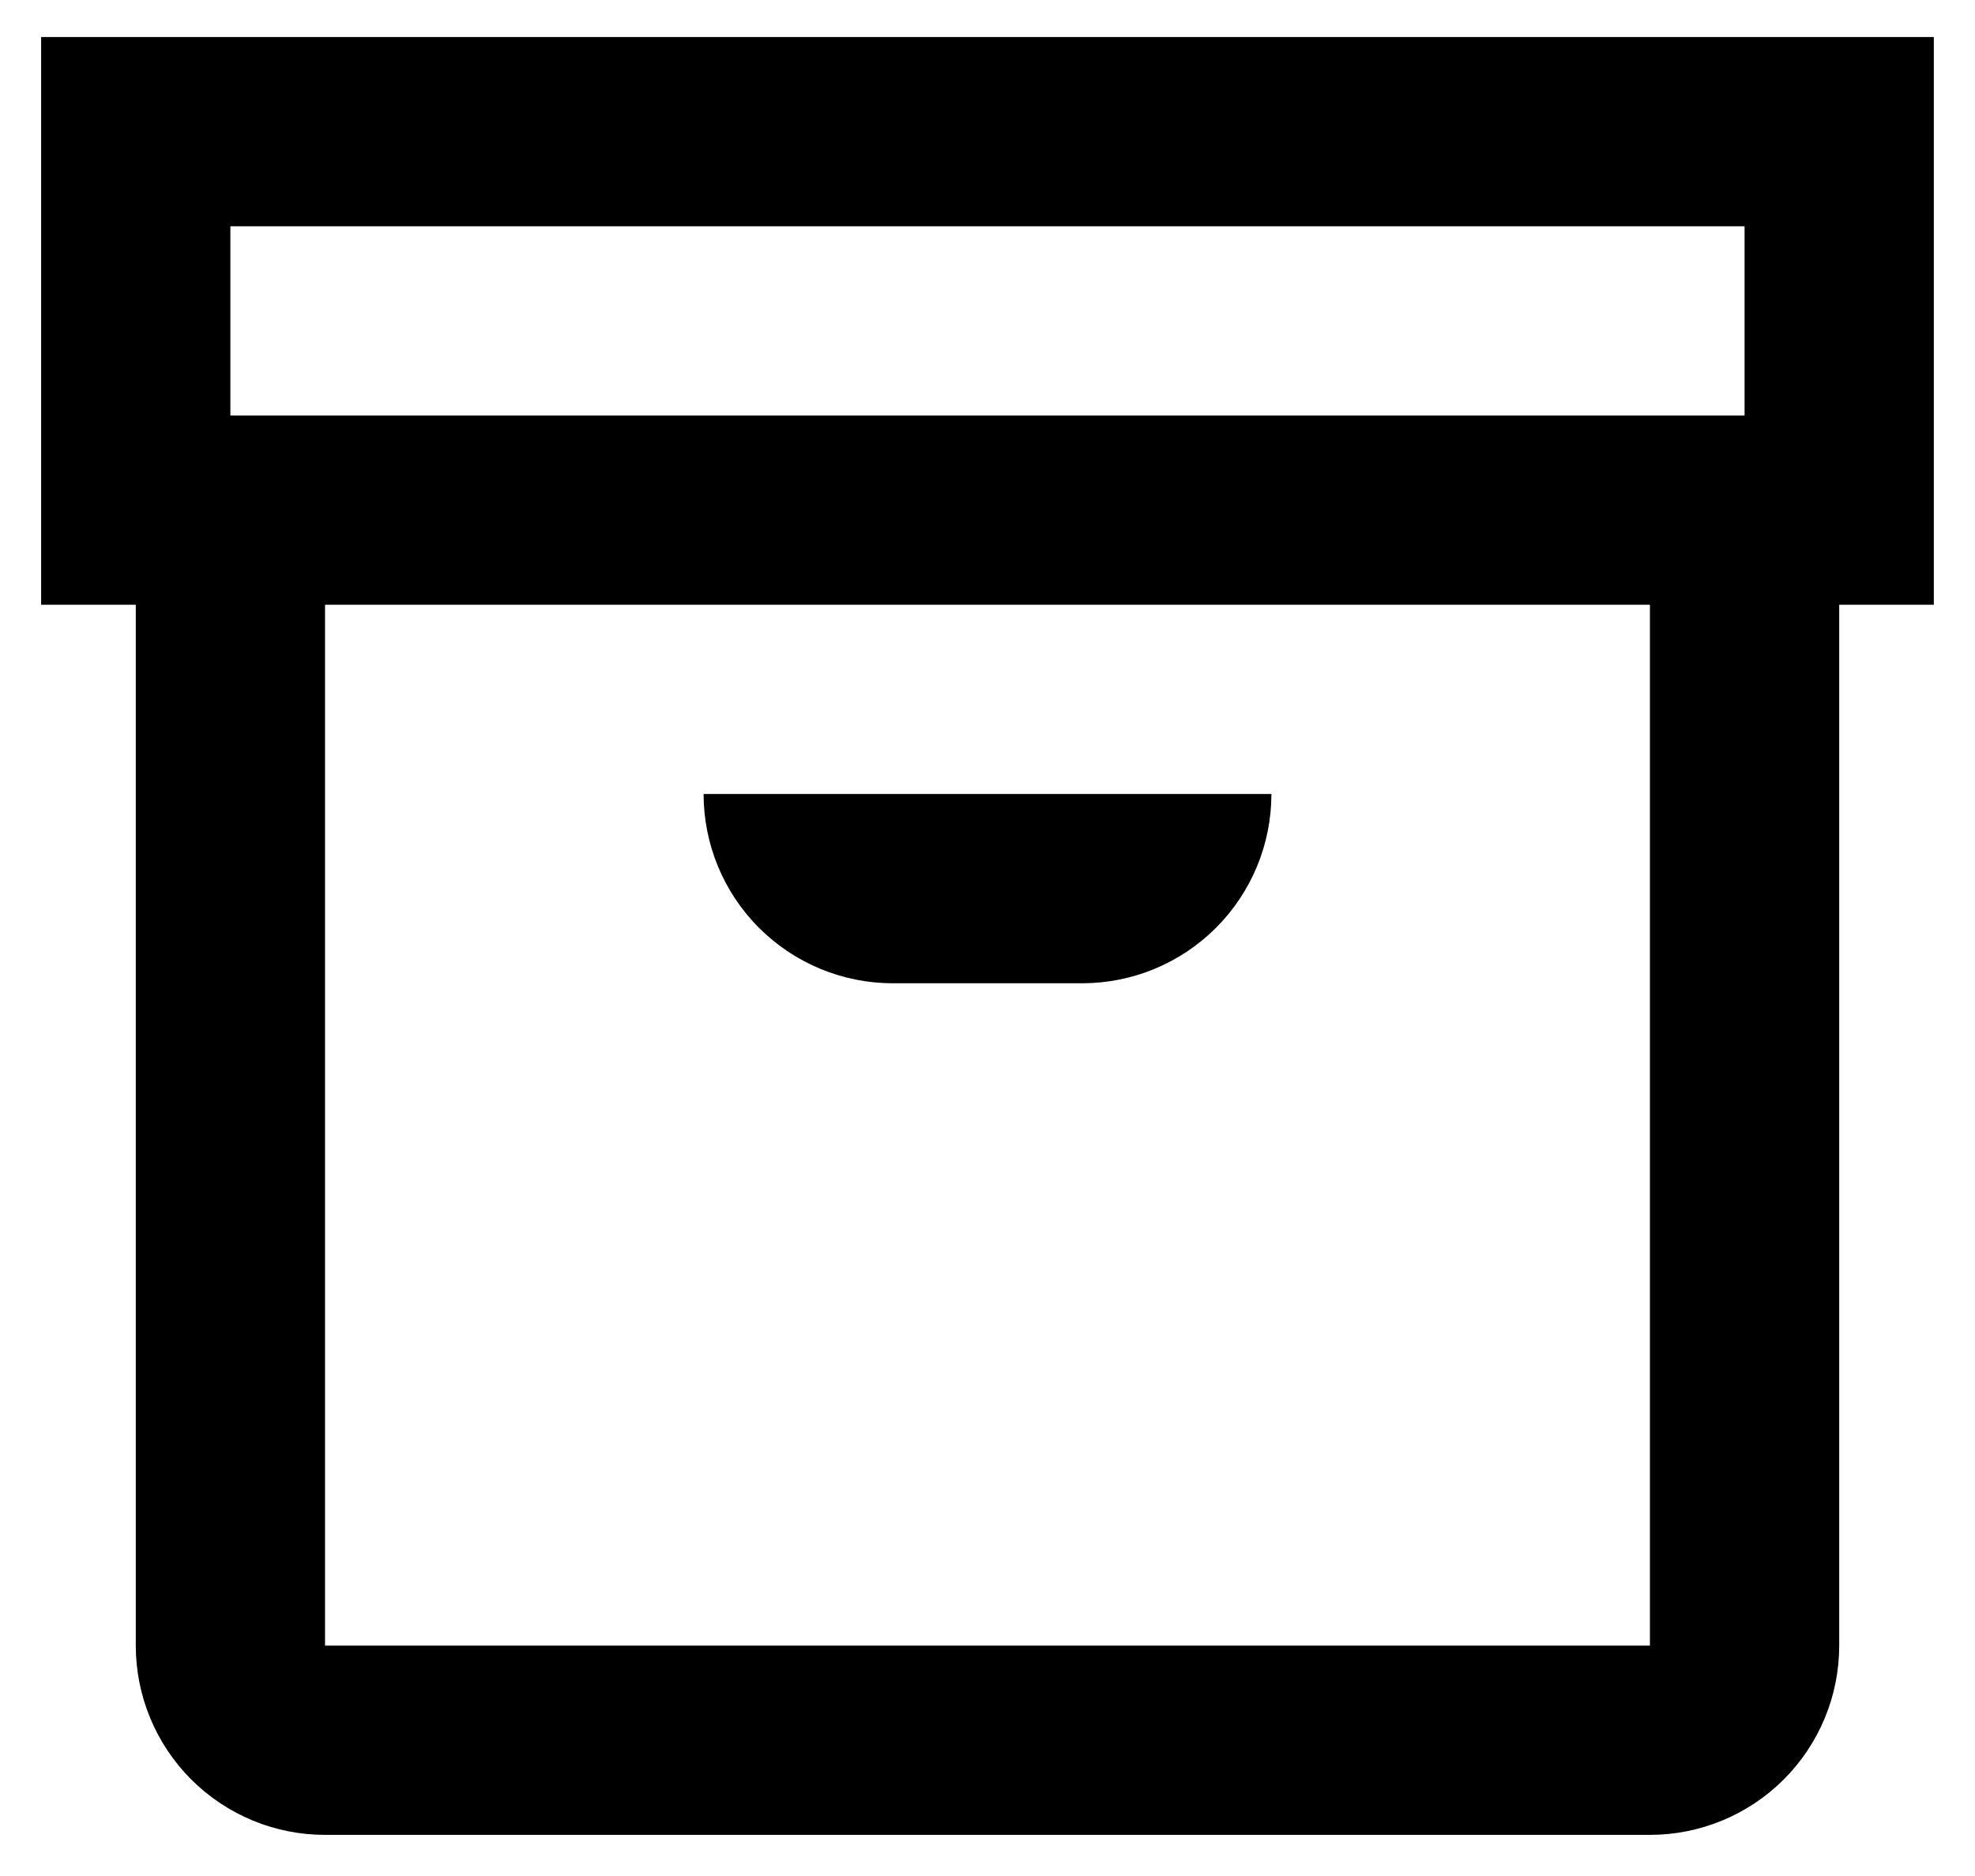 <svg width="40" height="38" viewBox="0 0 40 38" fill="none" xmlns="http://www.w3.org/2000/svg">
<path d="M39.166 0.75H0.833V12.25H2.75V33.333C2.75 34.35 3.154 35.325 3.872 36.044C4.591 36.763 5.566 37.167 6.583 37.167H33.416C34.433 37.167 35.408 36.763 36.127 36.044C36.846 35.325 37.25 34.35 37.25 33.333V12.25H39.166V0.75ZM4.666 4.583H35.333V8.417H4.666V4.583ZM33.416 33.333H6.583V12.25H33.416V33.333ZM14.25 16.083H25.75C25.75 17.1 25.346 18.075 24.627 18.794C23.908 19.513 22.933 19.917 21.916 19.917H18.083C17.066 19.917 16.091 19.513 15.372 18.794C14.653 18.075 14.25 17.1 14.25 16.083Z" fill="black"/>
</svg>
